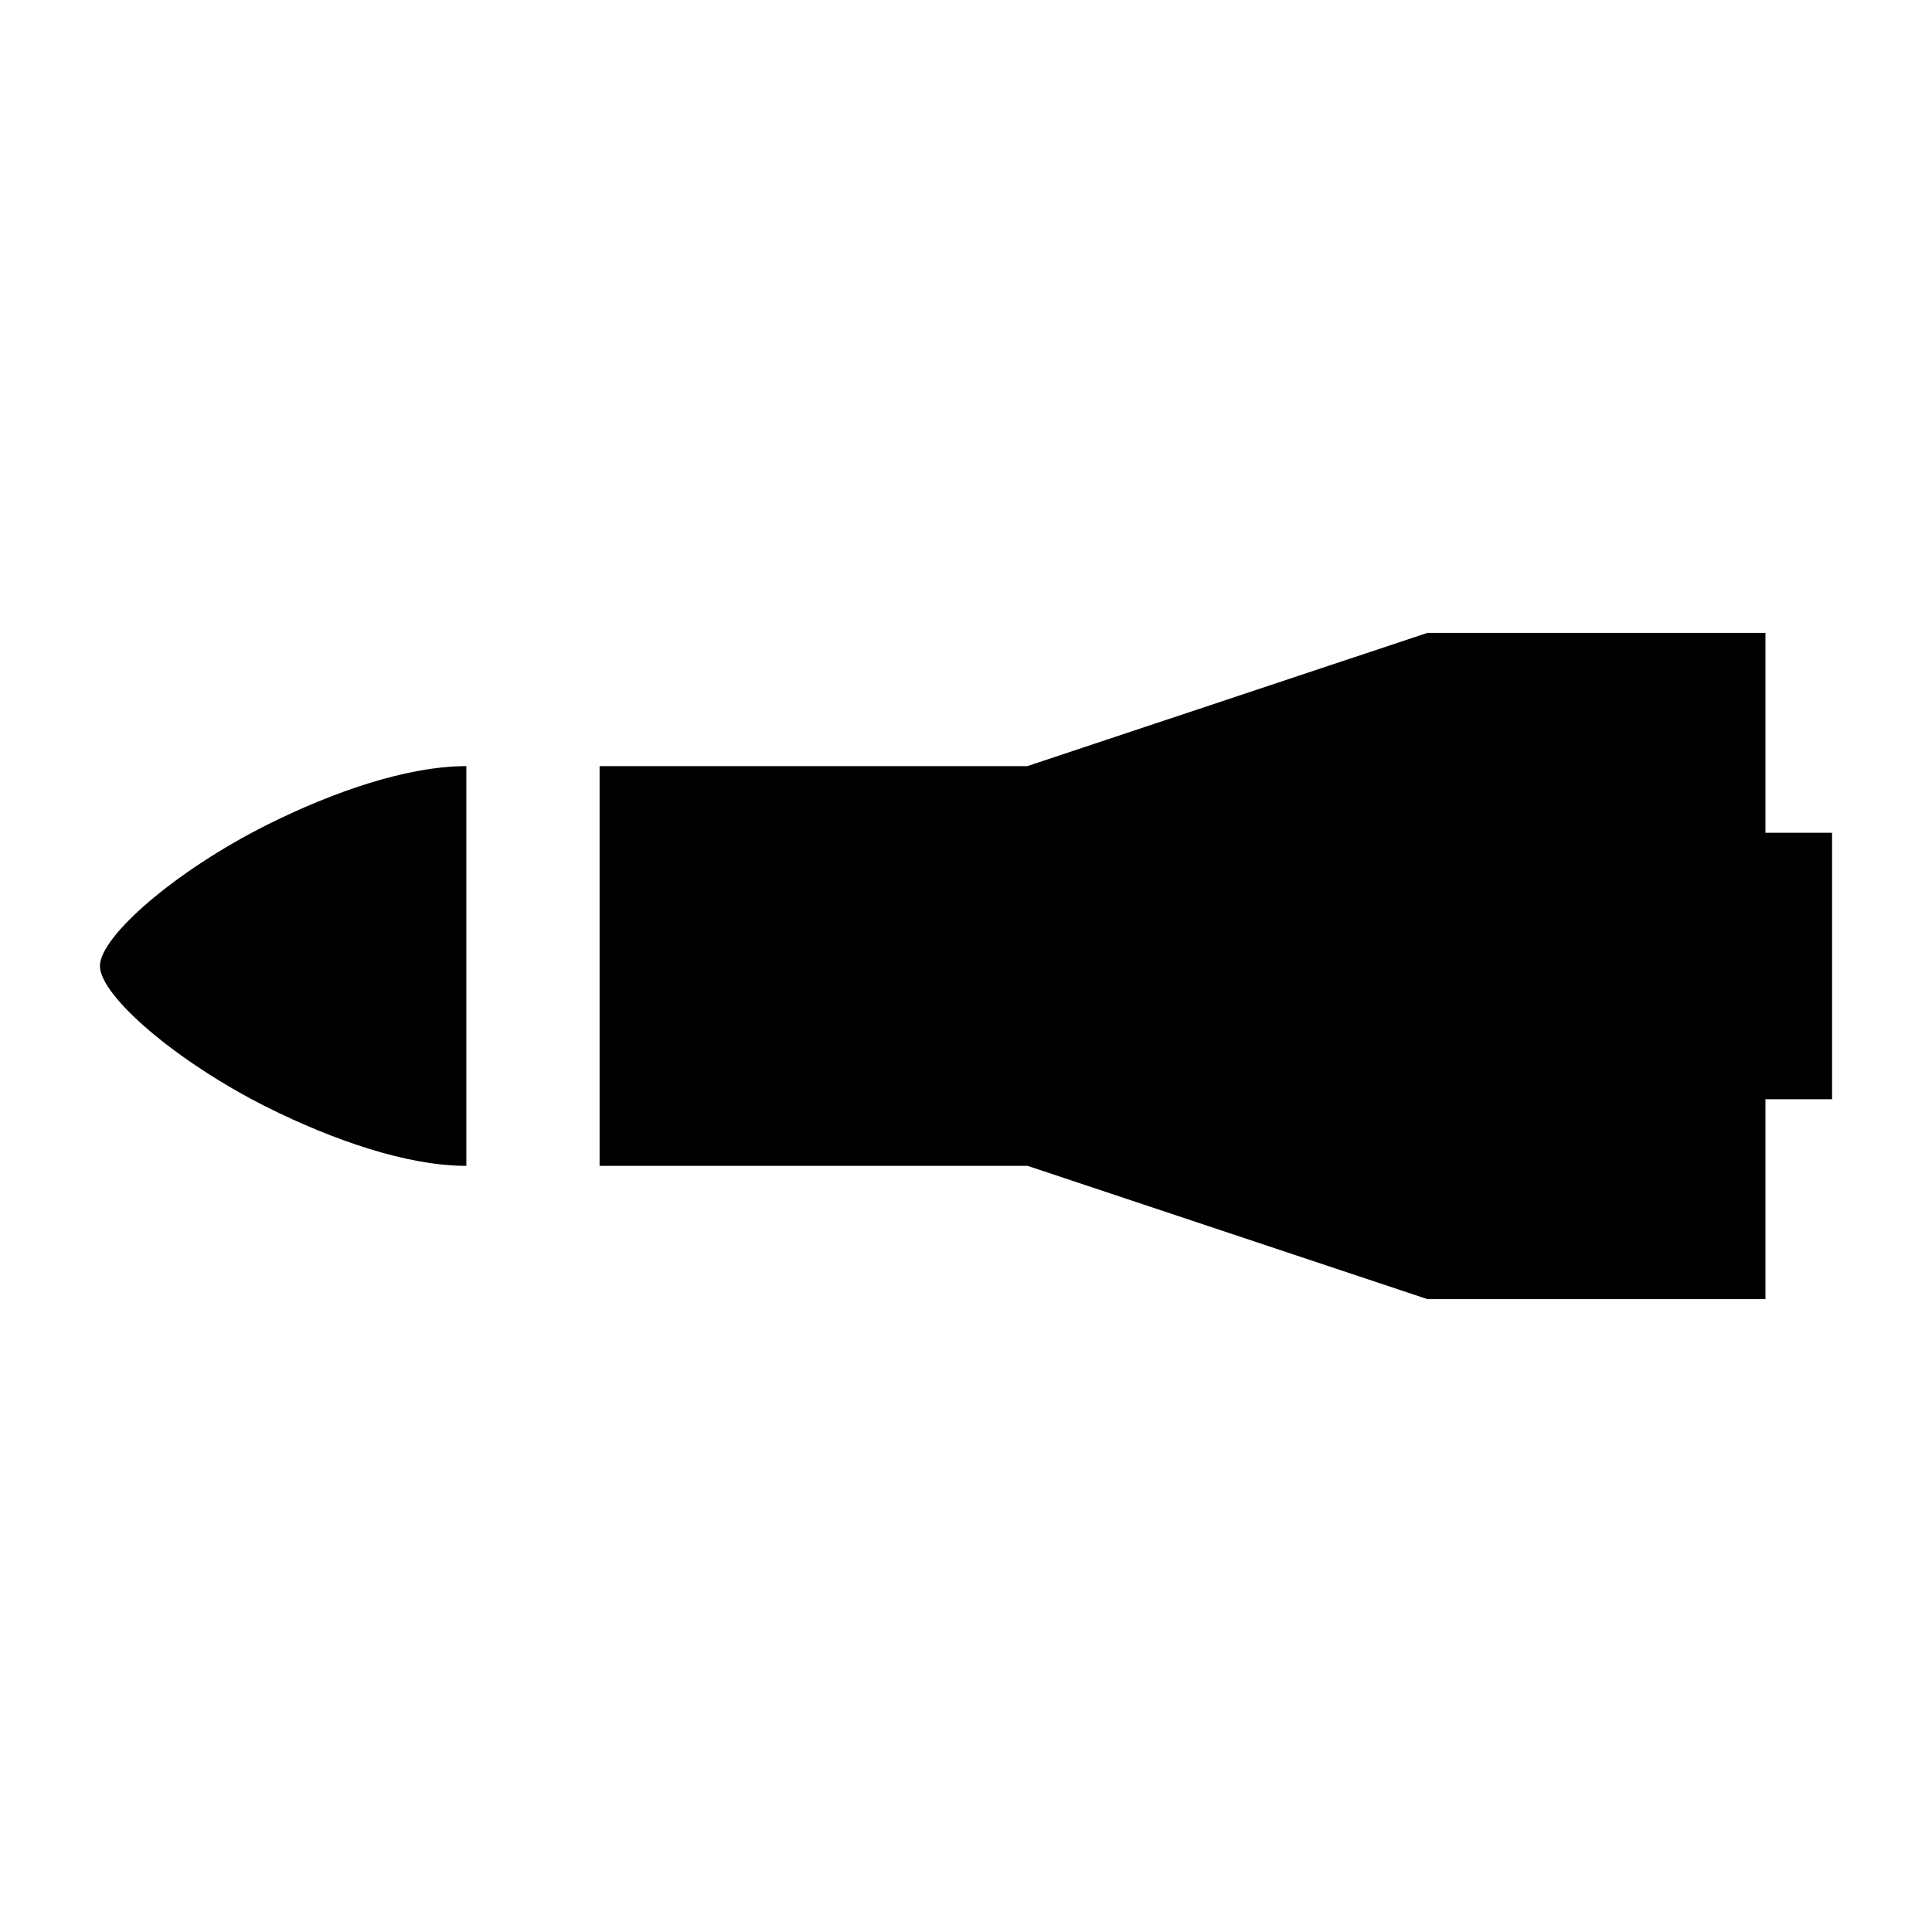 <?xml version="1.0" encoding="UTF-8"?>
<!DOCTYPE svg PUBLIC "-//W3C//DTD SVG 1.1//EN" "http://www.w3.org/Graphics/SVG/1.1/DTD/svg11.dtd">
<svg xmlns="http://www.w3.org/2000/svg" xml:space="preserve" width="580px" height="580px" shape-rendering="geometricPrecision" text-rendering="geometricPrecision" image-rendering="optimizeQuality" fill-rule="nonzero" clip-rule="nonzero" viewBox="0 0 5800 5800" xmlns:xlink="http://www.w3.org/1999/xlink">
	<title>missile2 icon</title>
	<desc>missile2 icon from the IconExperience.com I-Collection. Copyright by INCORS GmbH (www.incors.com).</desc>
		<path id="curve28"  d="M1400 3500c-179,0 -401,-78 -596,-175 -276,-138 -504,-336 -504,-425 0,-89 228,-287 504,-425 195,-97 417,-175 596,-175l0 1200zm400 -1200l1284 0 1201 -400 1015 0 0 600 200 0 0 800 -200 0 0 600 -1015 0 -1200 -400 -1285 0 0 -1200z"/>
</svg>